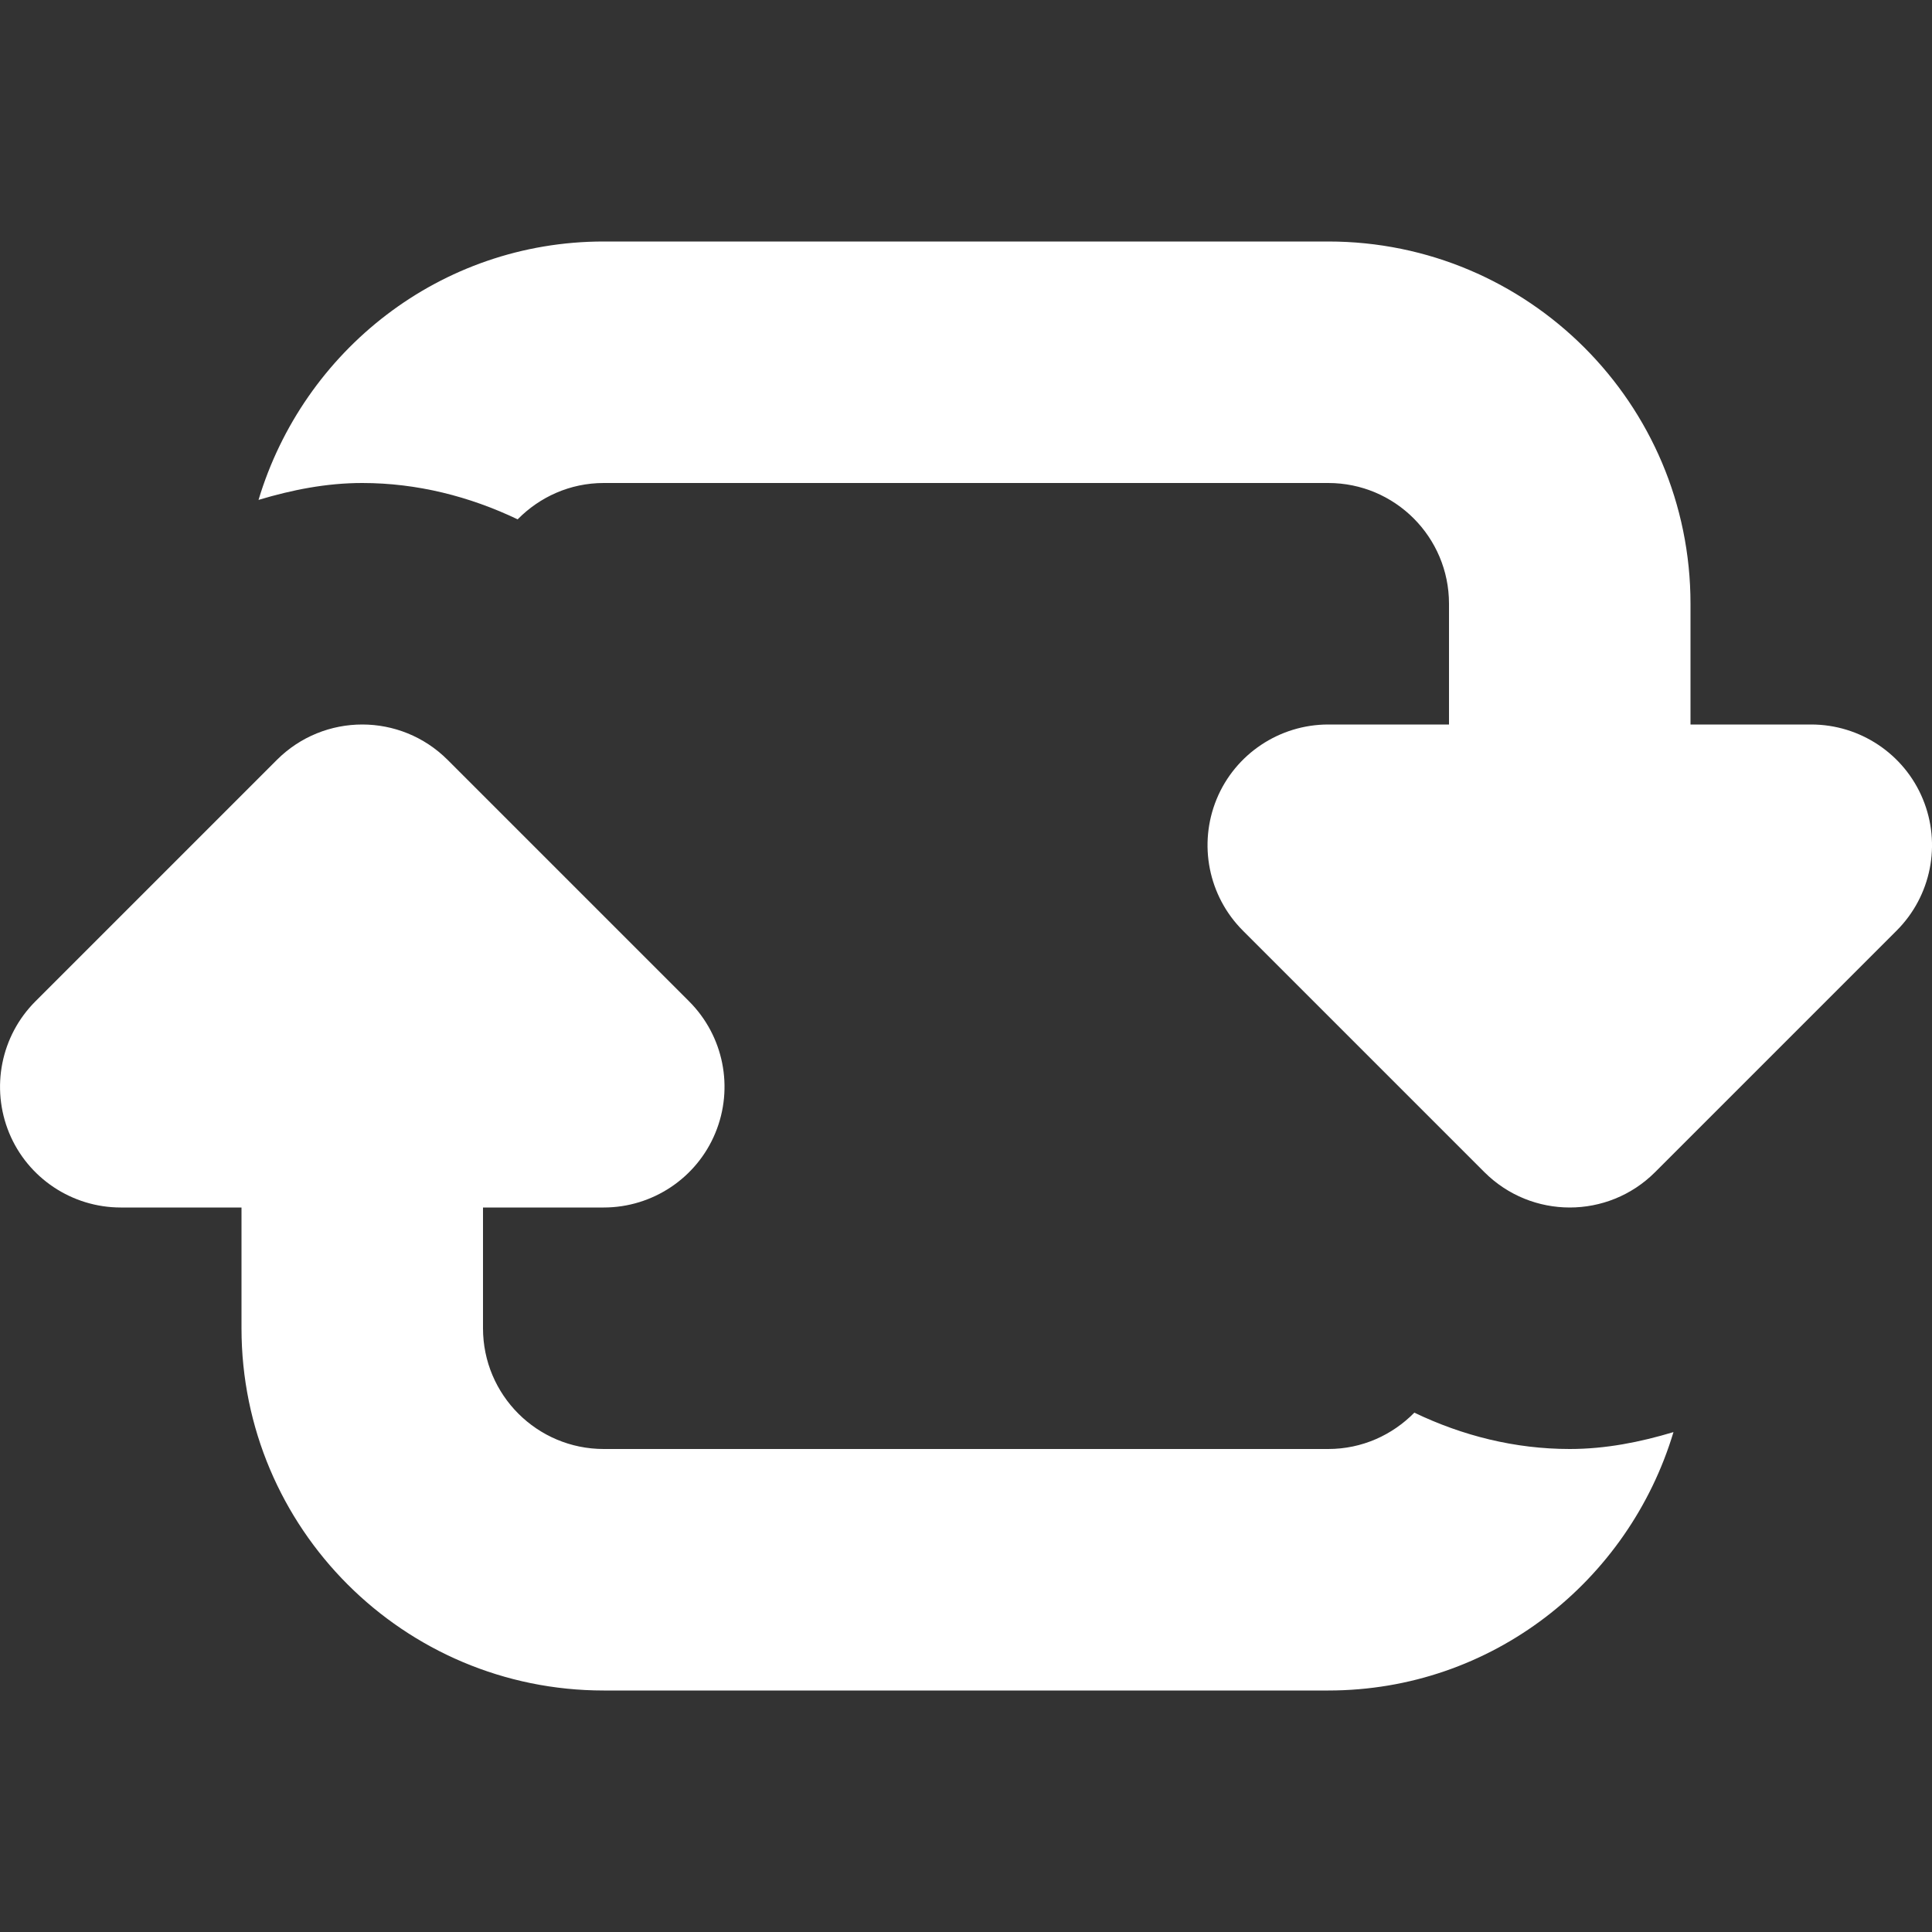 <?xml version="1.0" encoding="utf-8"?> <!-- Generator: IcoMoon.io --> <!DOCTYPE svg PUBLIC "-//W3C//DTD SVG 1.1//EN" "http://www.w3.org/Graphics/SVG/1.1/DTD/svg11.dtd"> <svg version="1.1" id="Layer_1" xmlns="http://www.w3.org/2000/svg" xmlns:xlink="http://www.w3.org/1999/xlink" x="0px" y="0px" width="48px" height="48px" viewBox="0 0 48 48" enable-background="new 0 0 16 16" xml:space="preserve" fill="#FFFFFF"><rect x="0" y="0" width="48" height="48" fill="#333333" stroke="none"/> <path d="M 47.772,19.851C 47.31,18.732, 46.212,18.00, 45.00,18.00l-3.00,0.00 L42.00,15.00 c0.00-4.971-4.029-9.00-9.00-9.00L15.00,6.00 C 10.935,6.00, 7.536,8.715, 6.423,12.42C 7.251,12.171, 8.109,12.00, 9.00,12.00c 1.362,0.00, 2.667,0.333, 3.861,0.903 C 13.407,12.348, 14.16,12.00, 15.00,12.00l18.00,0.00 c 1.659,0.00, 3.00,1.344, 3.00,3.00l0.00,3.00 l-3.00,0.00 c-1.212,0.00-2.31,0.732-2.772,1.851c-0.462,1.122-0.207,2.412, 0.651,3.27l 6.00,6.00 C 37.464,29.706, 38.232,30.00, 39.00,30.00s 1.536-0.294, 2.121-0.879l 6.00-6.00C 47.979,22.263, 48.237,20.973, 47.772,19.851zM 35.139,35.097C 34.593,35.652, 33.84,36.00, 33.00,36.00L15.00,36.00 c-1.656,0.00-3.00-1.341-3.00-3.00l0.00,-3.00 l3.00,0.00 c 1.212,0.00, 2.31-0.732, 2.772-1.851c 0.465-1.122, 0.207-2.412-0.651-3.27l-6.00-6.00C 10.536,18.294, 9.768,18.00, 9.00,18.00 S 7.464,18.294, 6.879,18.879l-6.00,6.00c-0.858,0.858-1.113,2.148-0.651,3.27C 0.69,29.268, 1.788,30.00, 3.00,30.00l3.00,0.00 l0.00,3.00 c0.00,4.971, 4.029,9.00, 9.00,9.00l18.00,0.00 c 4.068,0.00, 7.464-2.715, 8.577-6.42C 40.749,35.829, 39.891,36.00, 39.00,36.00C 37.638,36.00, 36.333,35.67, 35.139,35.097z" ></path></svg>